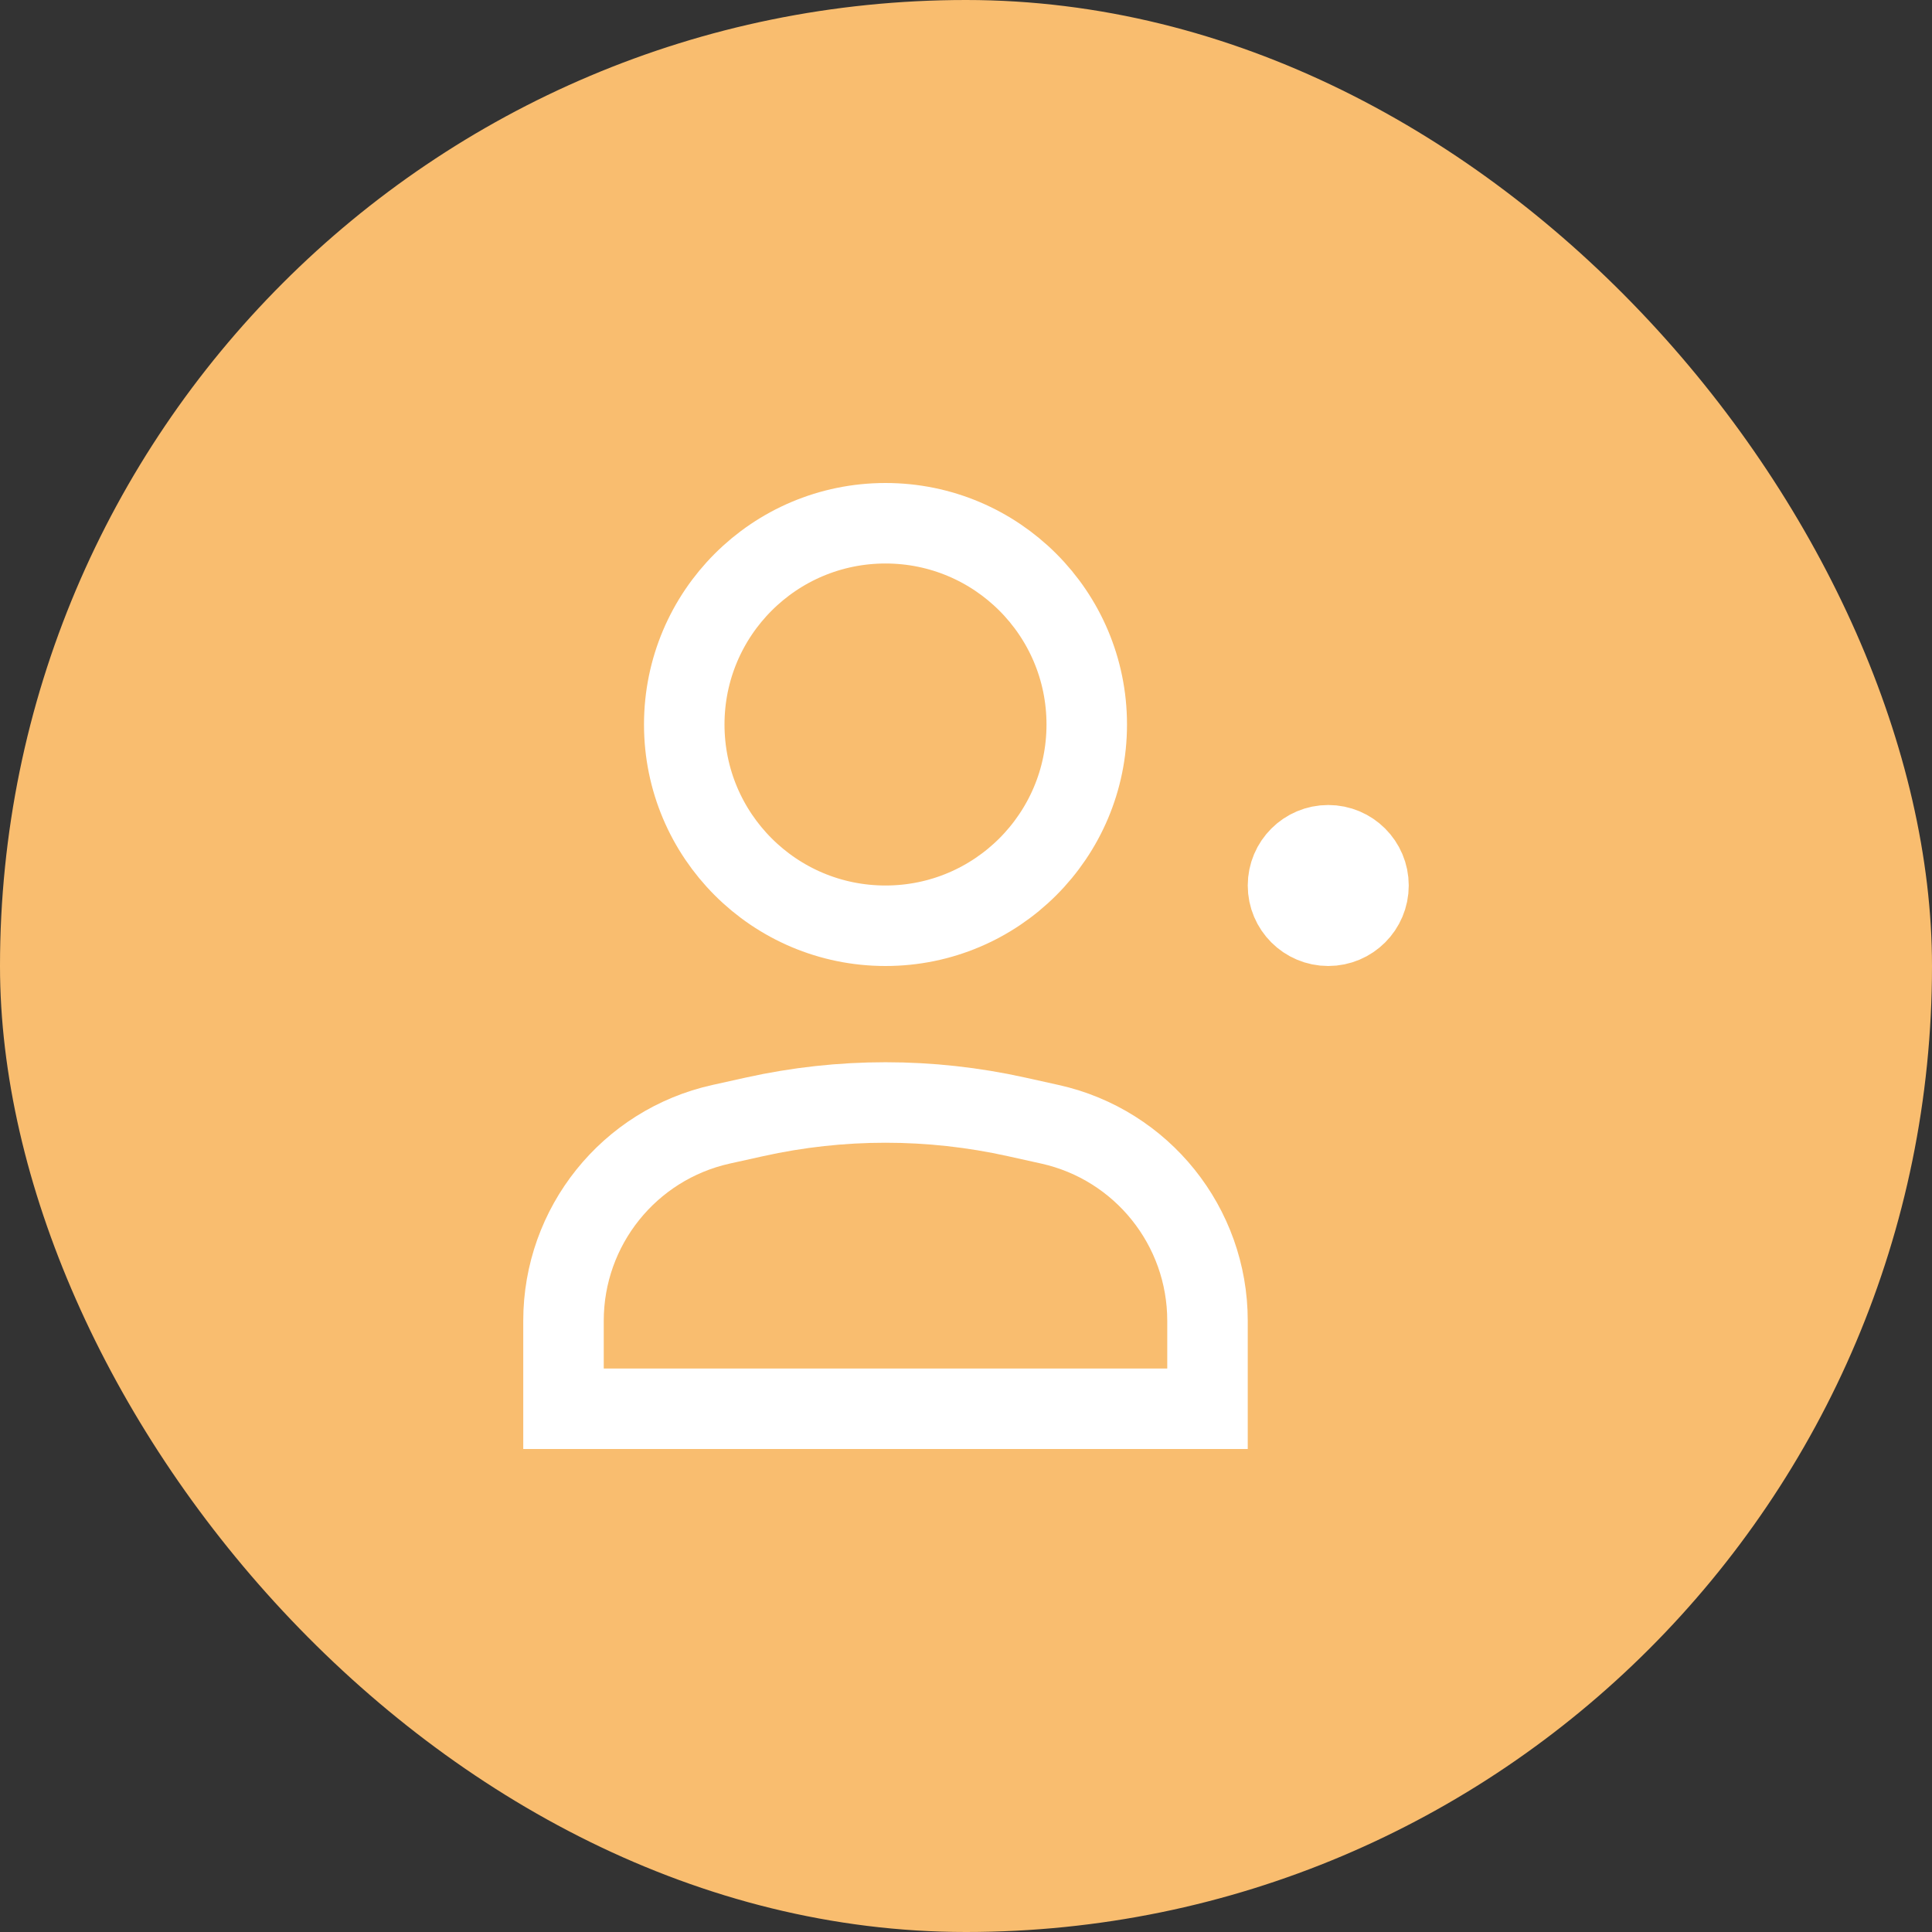 <svg width="24" height="24" viewBox="0 0 24 24" fill="none" xmlns="http://www.w3.org/2000/svg">
<rect x="0" y="0" width="24" height="24" fill="#333333" stroke="none"/>
<rect width="24" height="24" rx="12" fill="#F9BD6F"/>
<path d="M15 17.5H7V16.407C7 15.235 7.814 14.22 8.958 13.966L9.373 13.874C10.445 13.636 11.555 13.636 12.627 13.874L13.042 13.966C14.186 14.22 15 15.235 15 16.407V17.5ZM13.5 9C13.5 10.381 12.381 11.5 11 11.5C9.619 11.5 8.5 10.381 8.5 9C8.5 7.619 9.619 6.5 11 6.5C12.381 6.5 13.5 7.619 13.5 9ZM17 11C17 11.276 16.776 11.5 16.5 11.5C16.224 11.5 16 11.276 16 11C16 10.724 16.224 10.5 16.5 10.5C16.776 10.5 17 10.724 17 11Z" stroke="white"/>
</svg>
